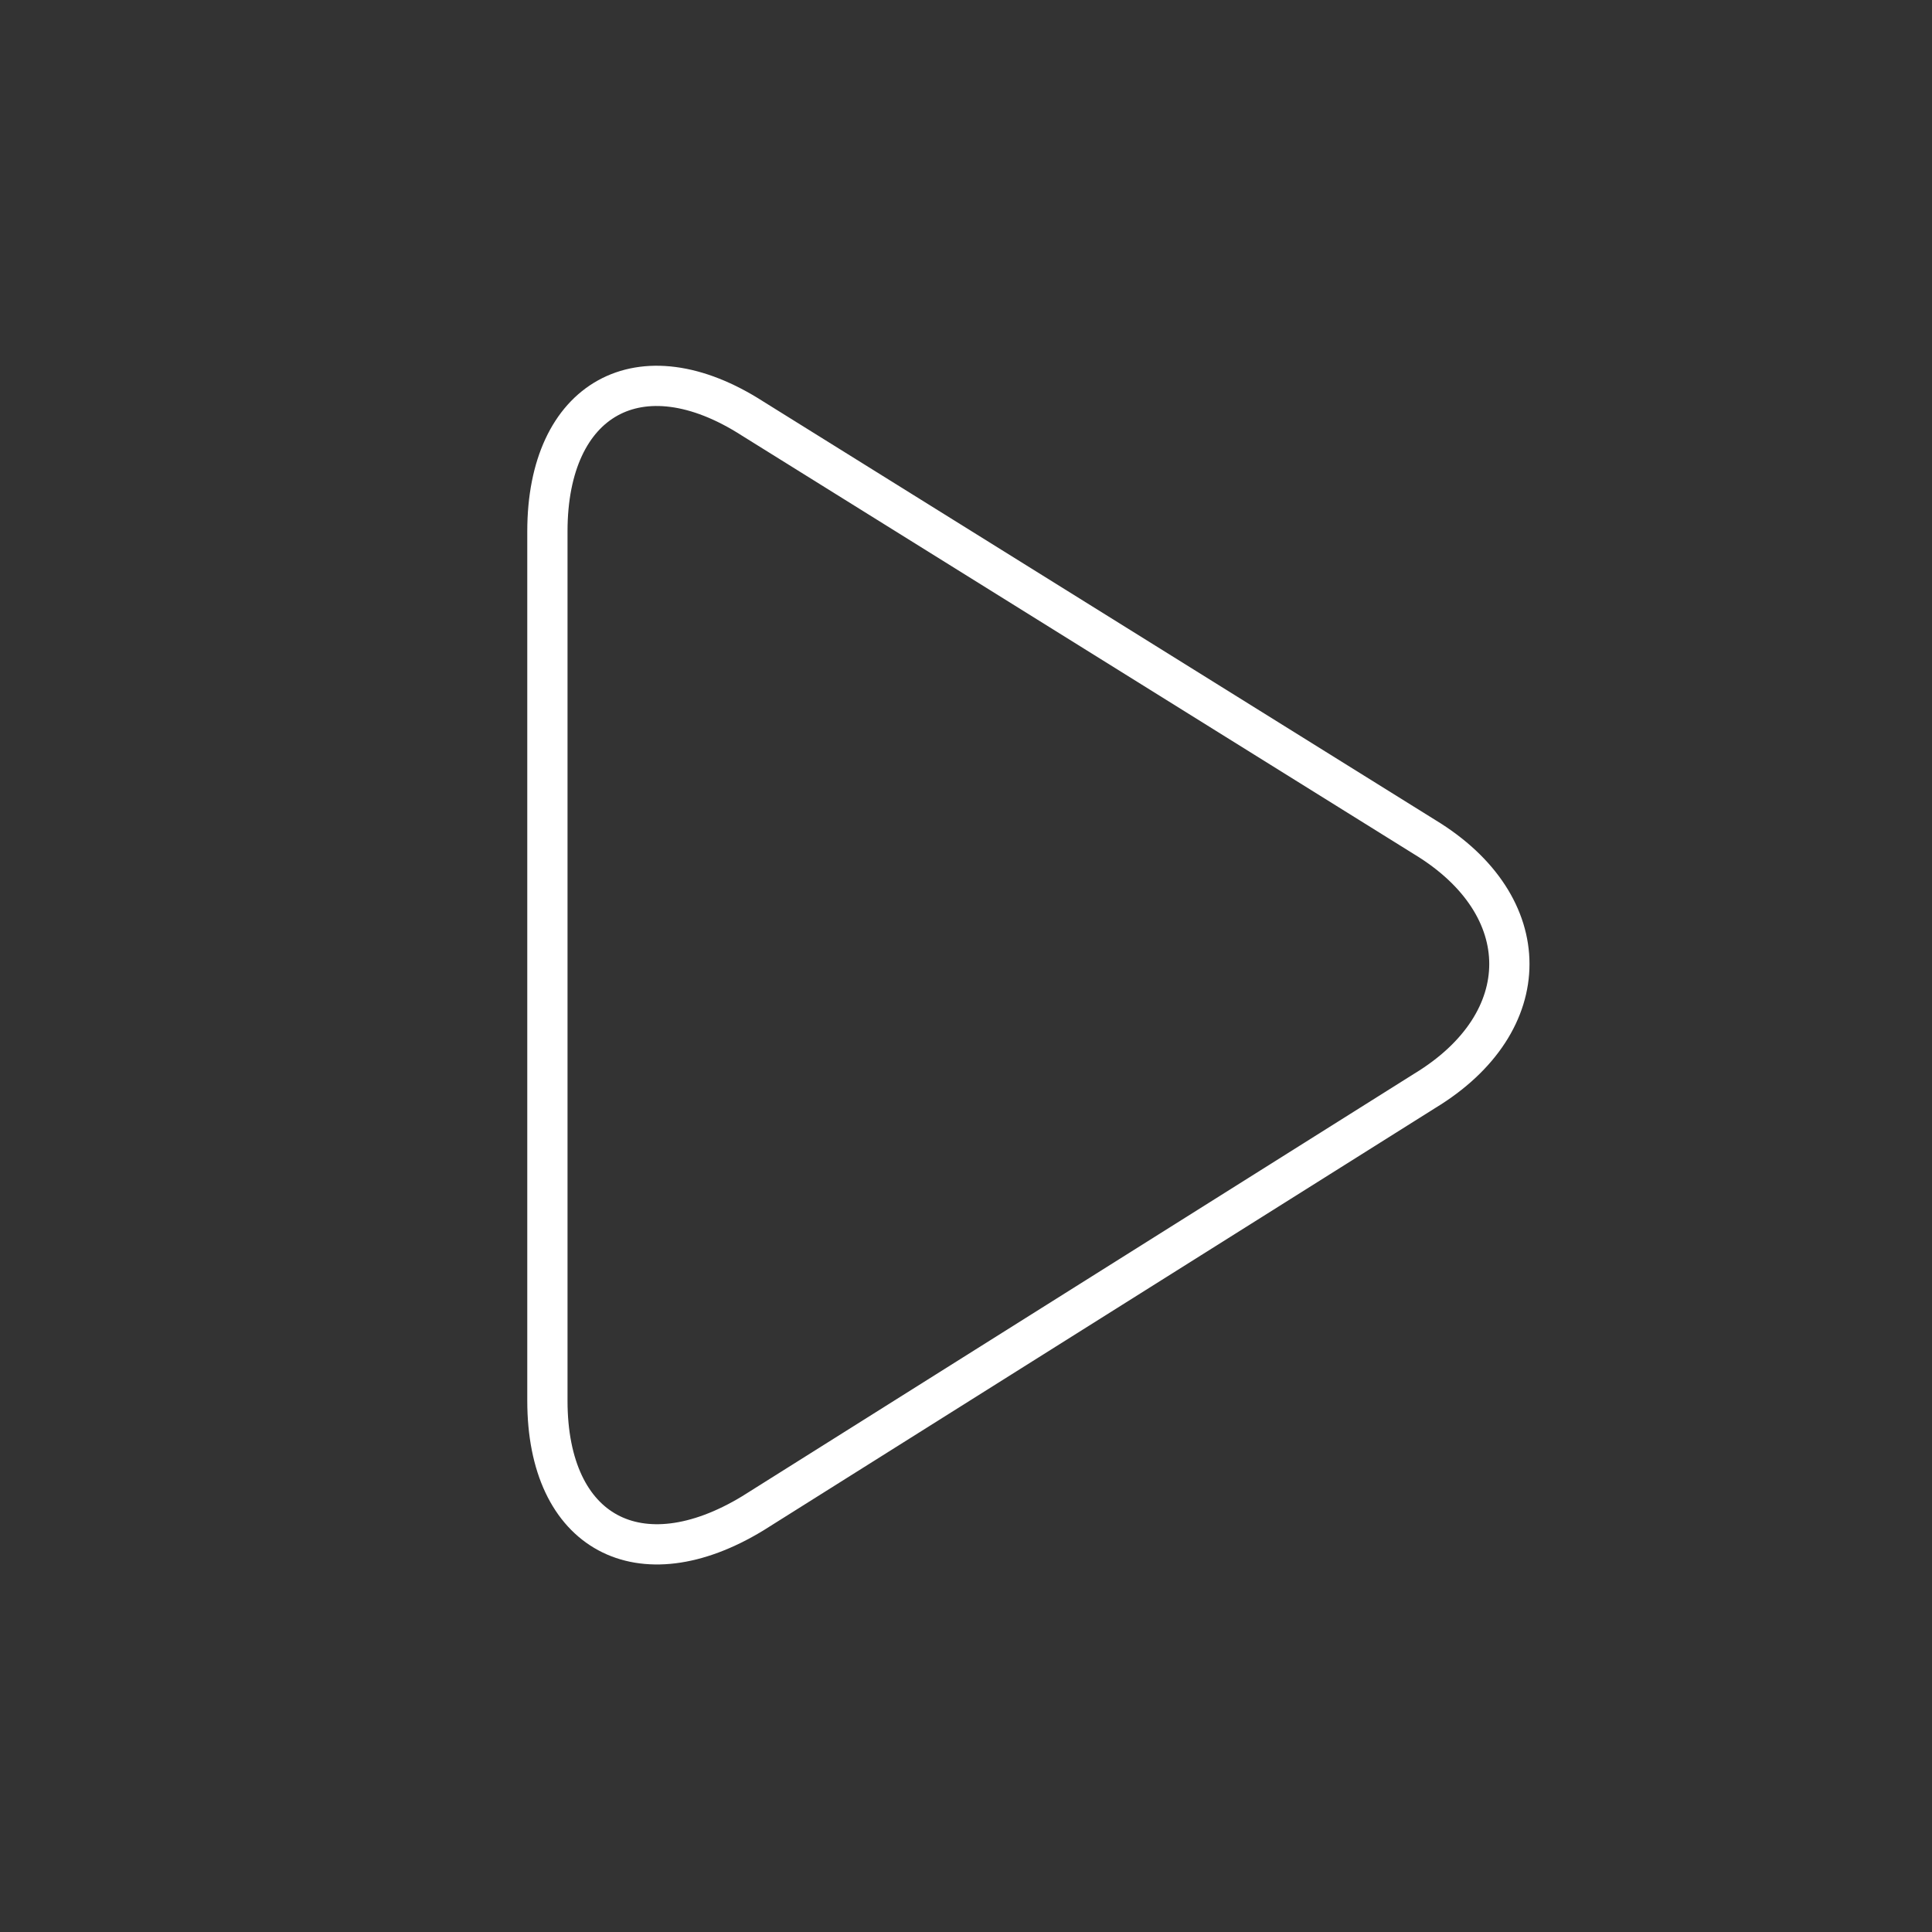 <?xml version="1.0" encoding="utf-8"?>
<!-- Generator: Adobe Illustrator 24.3.0, SVG Export Plug-In . SVG Version: 6.00 Build 0)  -->
<svg version="1.1" id="レイヤー_1" xmlns="http://www.w3.org/2000/svg" xmlns:xlink="http://www.w3.org/1999/xlink" x="0px"
	 y="0px" viewBox="0 0 48 48" style="enable-background:new 0 0 48 48;" xml:space="preserve">
<rect x="0" y="0" width="48" height="48" fill="#333333" stroke="none"/>
<style type="text/css">
	.st0{fill:none;stroke:#FFFFFF;stroke-miterlimit:10;}
	.st1{fill:none;stroke:#FFFFFF;stroke-linecap:round;stroke-miterlimit:10;}
	.st2{fill:#FFFFFF;}
</style>
<g>
	<path class="st0" d="M13.6,13.2c0-3.3,2.3-4.6,5.1-2.8l16.7,10.4c2.8,1.7,2.8,4.6,0,6.3L18.7,37.6c-2.8,1.7-5.1,0.5-5.1-2.8V13.2z"
		/>
</g>
</svg>
